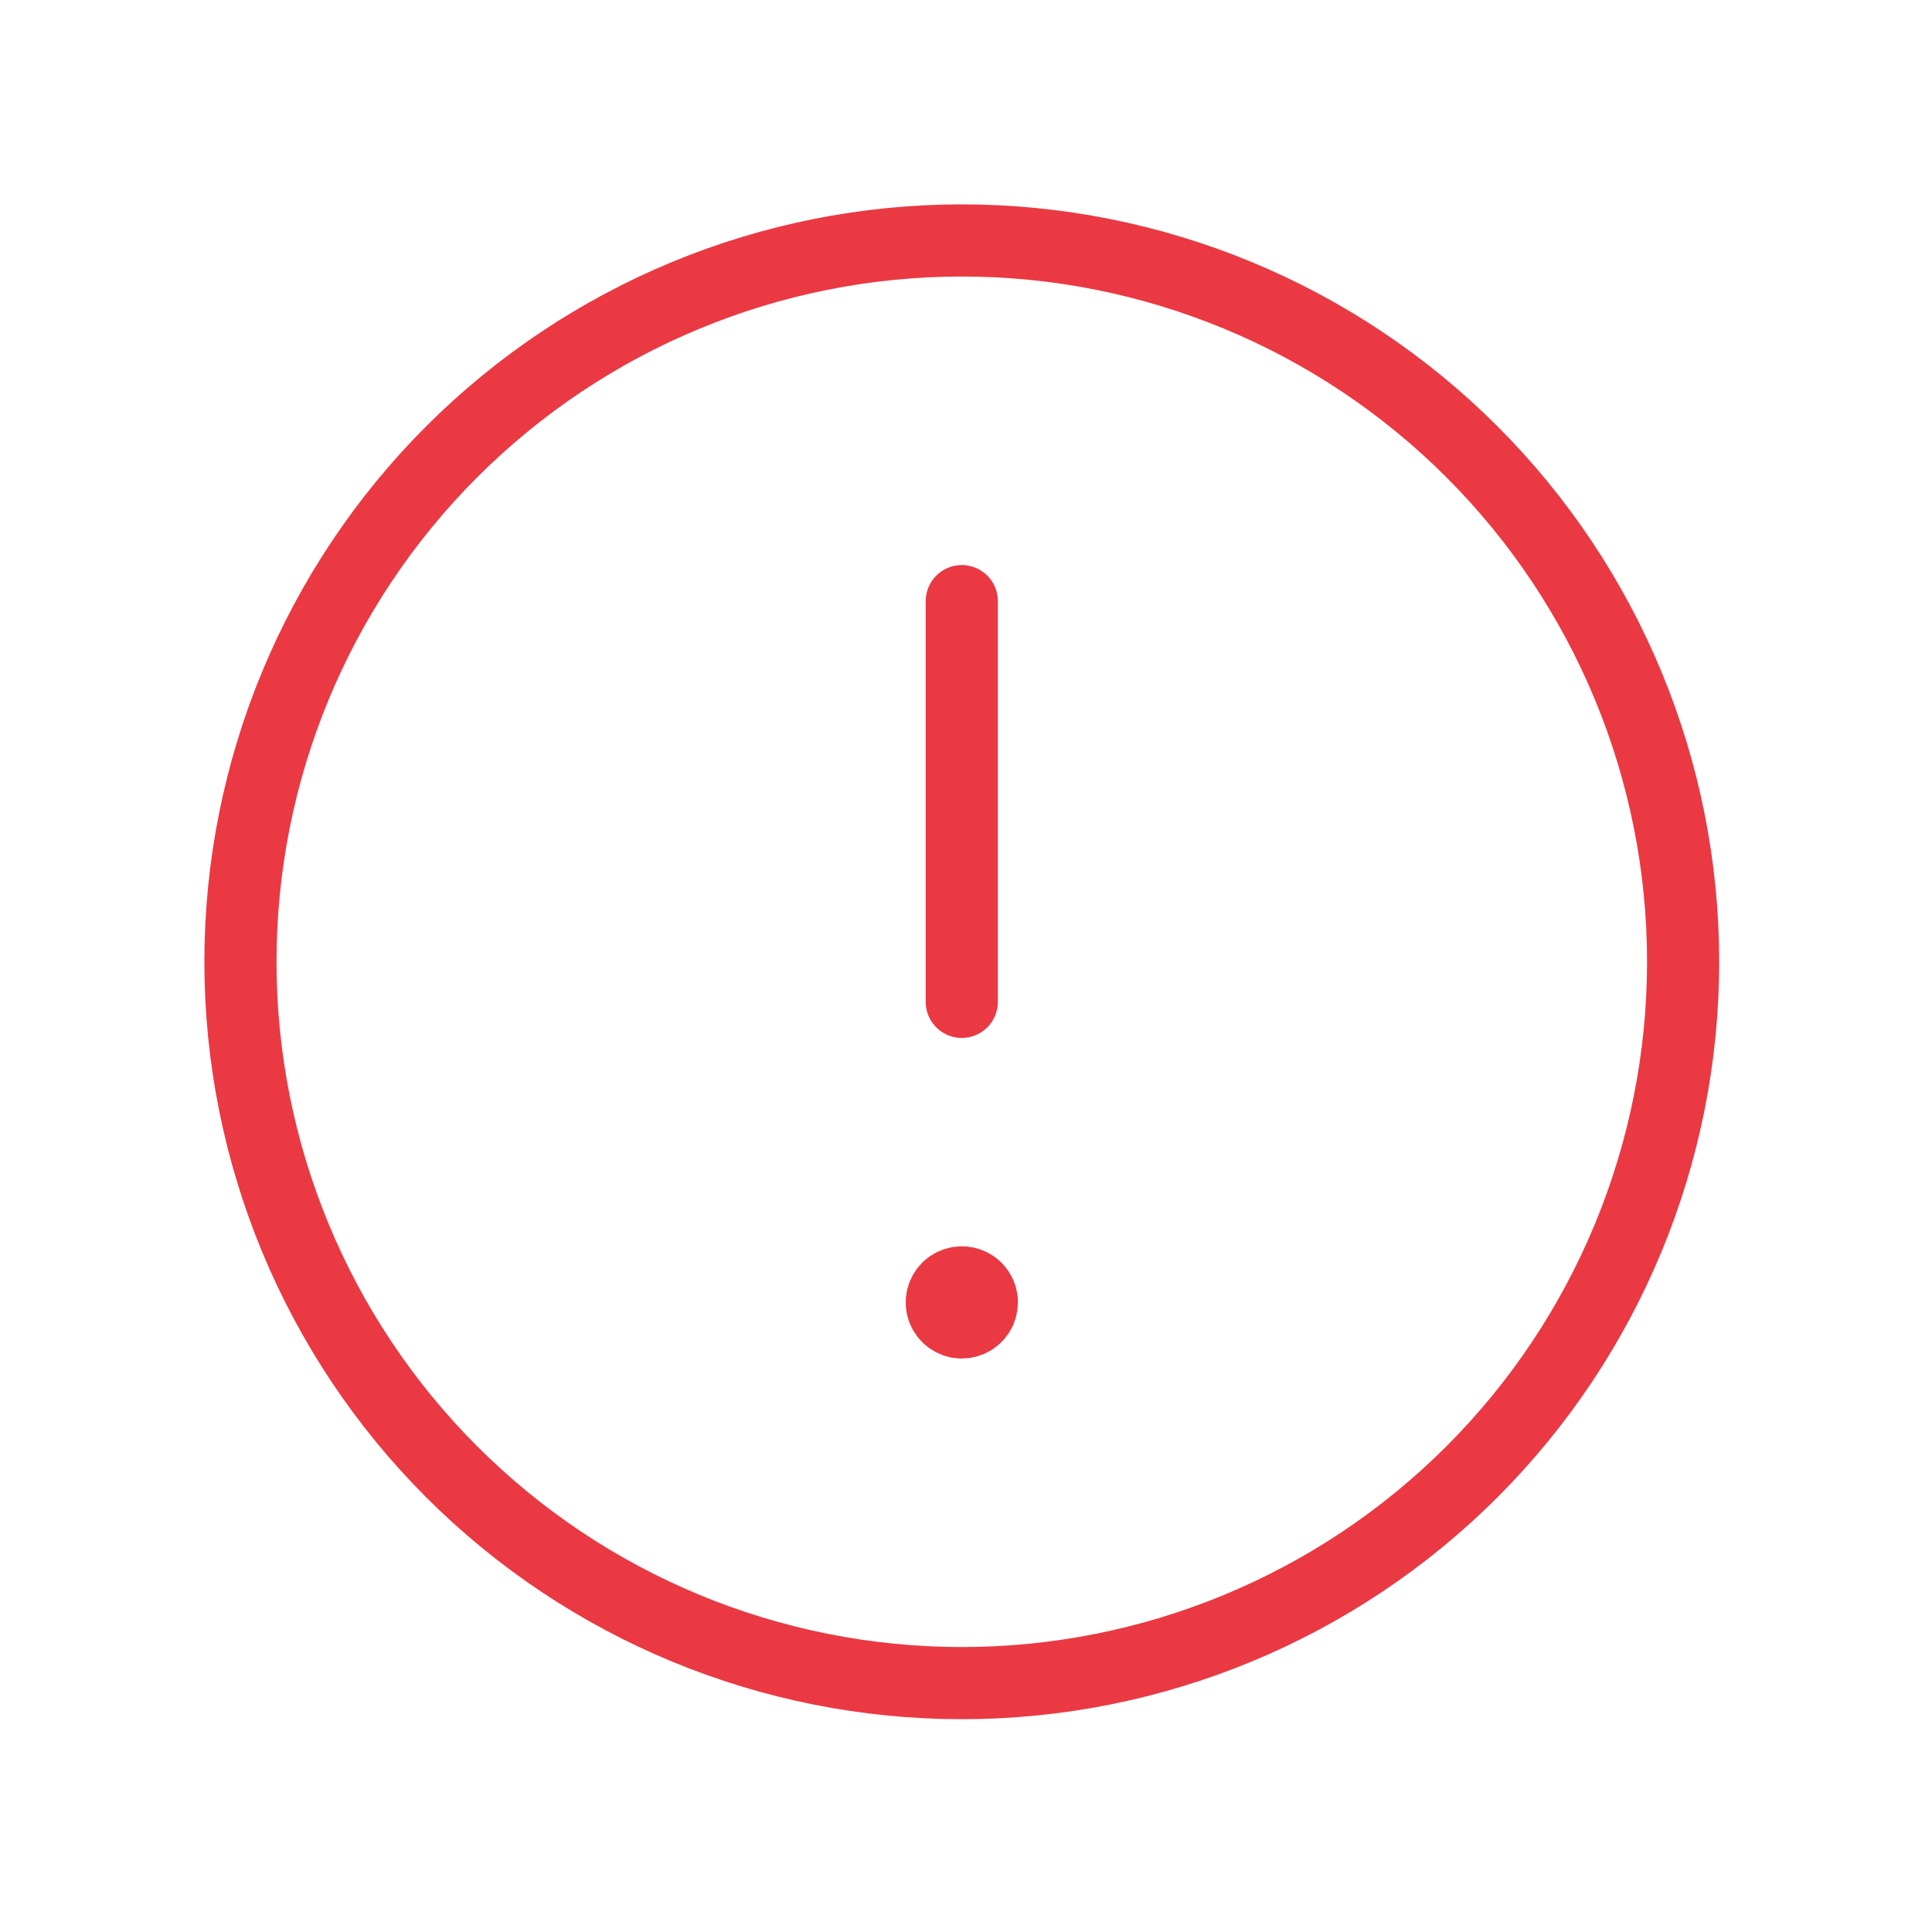 <svg width="55" height="55" viewBox="0 0 55 55" fill="none" xmlns="http://www.w3.org/2000/svg">
<path d="M27.38 6.845C32.827 6.845 38.05 9.009 41.901 12.86C45.752 16.711 47.915 21.934 47.915 27.38C47.915 32.826 45.752 38.05 41.901 41.901C38.05 45.752 32.827 47.915 27.38 47.915C21.934 47.915 16.711 45.752 12.86 41.901C9.009 38.05 6.845 32.826 6.845 27.38C6.845 21.934 9.009 16.711 12.86 12.86C16.711 9.009 21.934 6.845 27.38 6.845V6.845Z" stroke="#EA3943" stroke-width="2.054" stroke-linecap="round" stroke-linejoin="round"/>
<path d="M27.38 28.521V17.113" stroke="#EA3943" stroke-width="2.054" stroke-linecap="round" stroke-linejoin="round"/>
<path d="M27.378 36.507C27.265 36.507 27.155 36.541 27.062 36.604C26.968 36.667 26.896 36.756 26.853 36.861C26.81 36.965 26.799 37.079 26.821 37.19C26.844 37.3 26.898 37.402 26.978 37.481C27.058 37.561 27.159 37.615 27.27 37.637C27.381 37.659 27.495 37.647 27.599 37.604C27.703 37.561 27.792 37.488 27.855 37.394C27.918 37.3 27.951 37.19 27.951 37.077C27.951 37.002 27.937 36.928 27.908 36.858C27.879 36.789 27.837 36.725 27.784 36.672C27.73 36.619 27.667 36.577 27.598 36.549C27.528 36.521 27.453 36.506 27.378 36.507" stroke="#EA3943" stroke-width="2.054" stroke-linecap="round" stroke-linejoin="round"/>
</svg>
